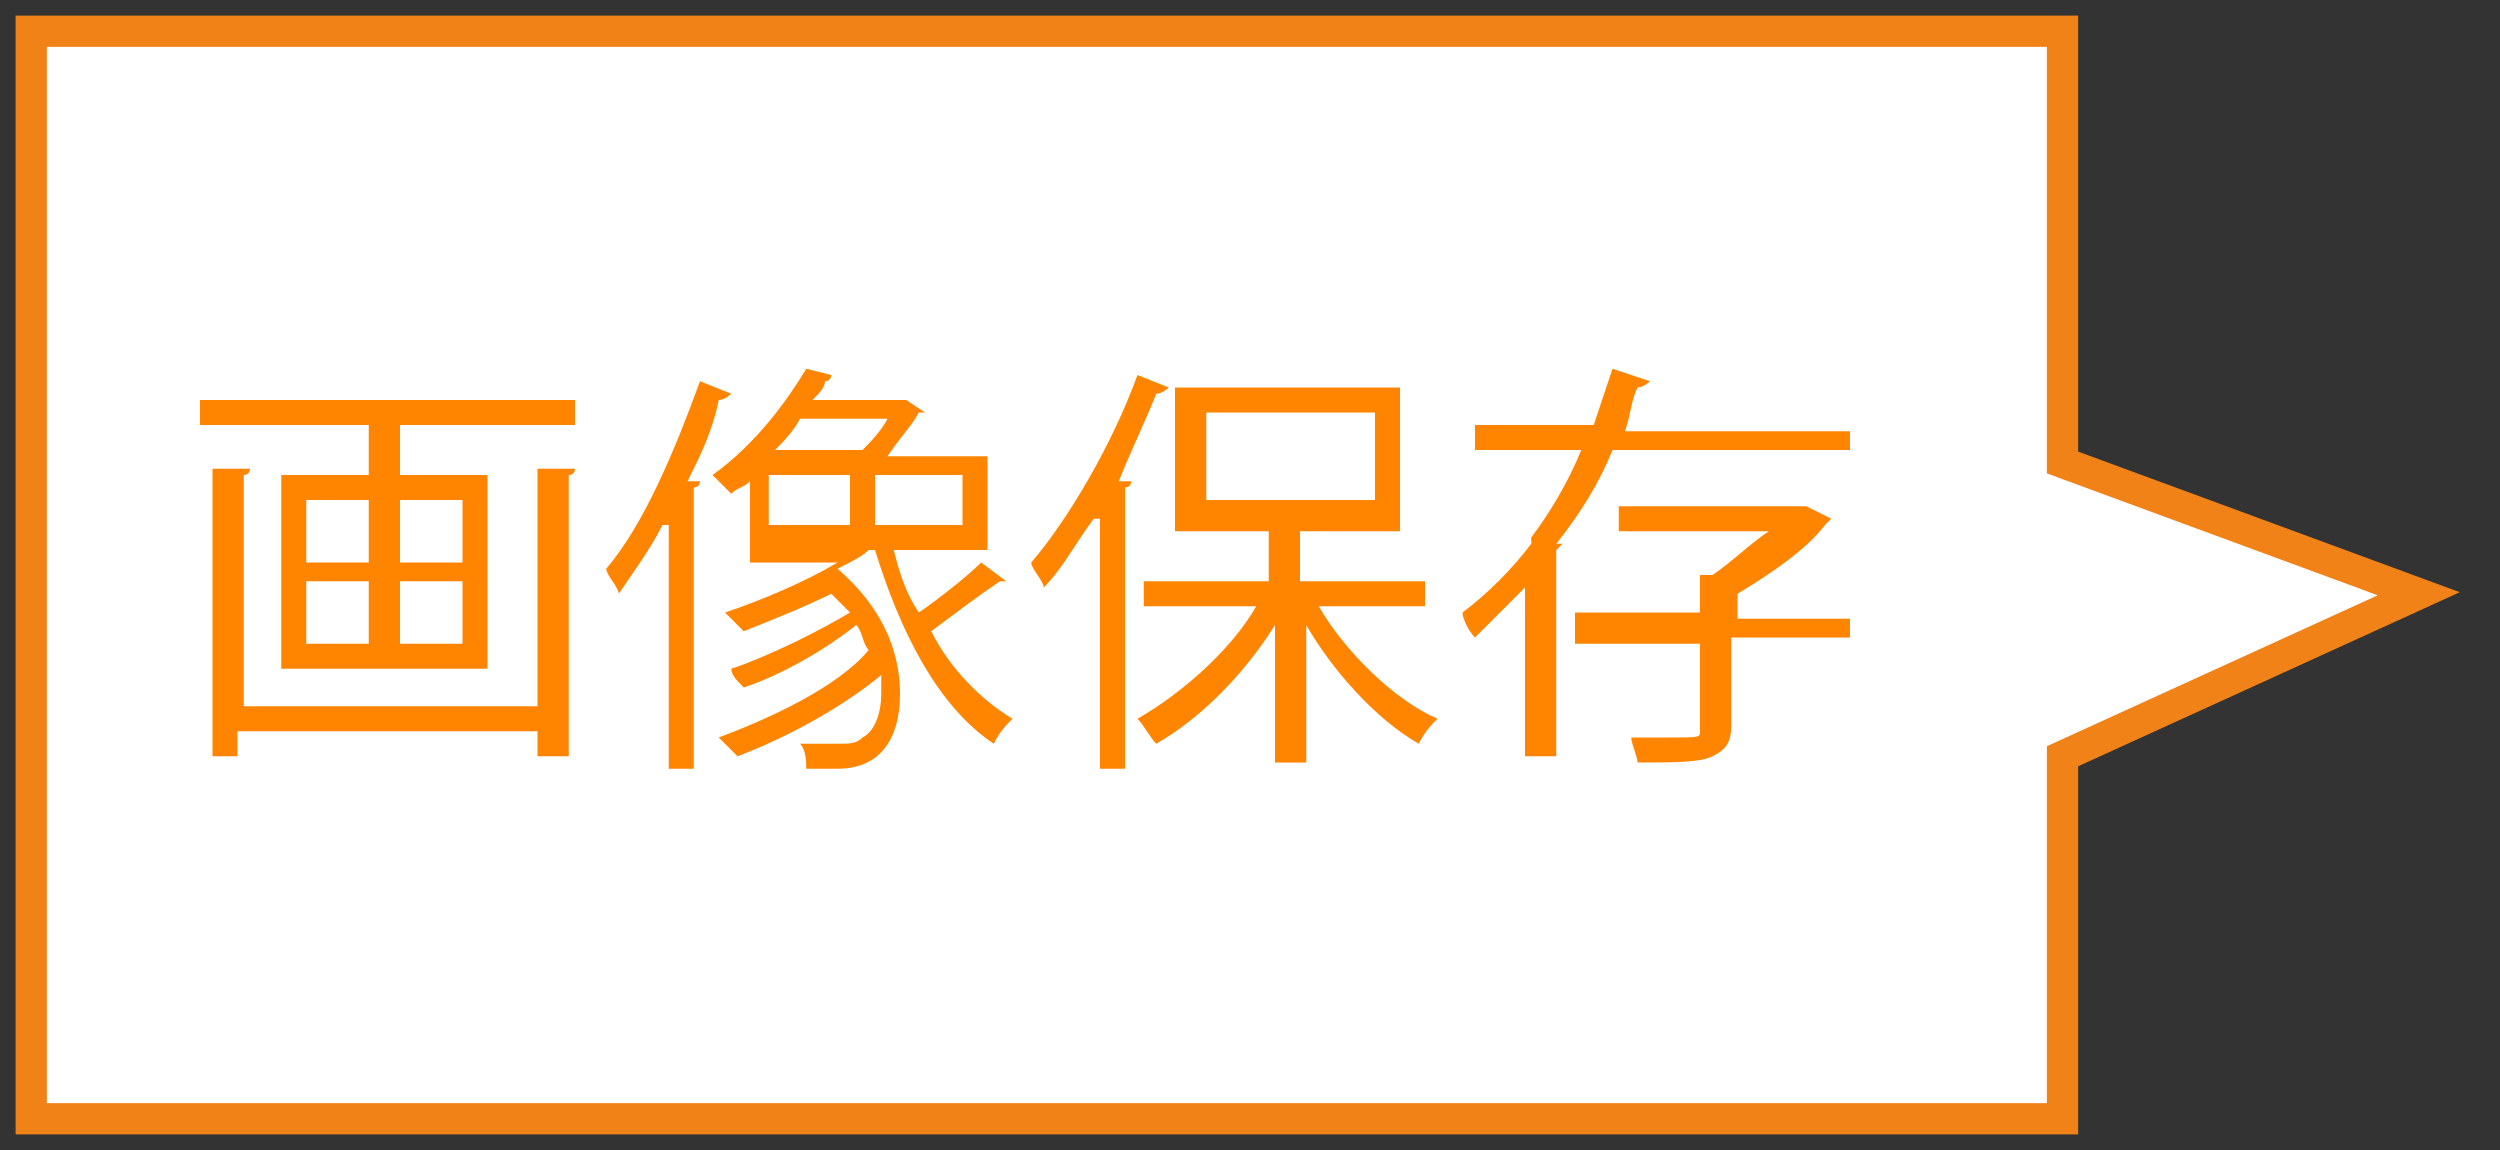 <?xml version="1.0" encoding="utf-8"?>
<!-- Generator: Adobe Illustrator 24.0.1, SVG Export Plug-In . SVG Version: 6.00 Build 0)  -->
<svg version="1.0" id="レイヤー_1" xmlns="http://www.w3.org/2000/svg" xmlns:xlink="http://www.w3.org/1999/xlink" x="0px"
	 y="0px" viewBox="0 0 40 18.4" enable-background="new 0 0 40 18.4" xml:space="preserve">
<rect x="0" y="0" width="40" height="18.4" fill="#333333" stroke="none"/>
<g>
	<polygon fill="#FFFFFF" stroke="#F08218" stroke-width="0.5" stroke-miterlimit="10" points="33,17.9 0.5,17.9 0.5,0.5 33,0.5 
		33,7.4 38.7,9.5 33,12.1 	"/>
</g>
<g>
	<path fill="#FF8500" d="M3.2,6.4h6v0.4H6.4v0.8h1.4v3.1H4.5V7.6h1.4V6.8H3.2V6.4z M8.6,11.3V7.5l0.6,0c0,0,0,0.1-0.1,0.1v4.5H8.6
		v-0.4H3.8v0.4H3.4V7.5l0.6,0c0,0,0,0.1-0.1,0.1v3.7H8.6z M4.9,8v1h1V8H4.9z M4.9,9.3v1h1v-1H4.9z M7.4,8.9V8H6.4v1H7.4z M7.4,10.3
		v-1H6.4v1H7.4z"/>
	<path fill="#FF8500" d="M10.6,8.4c-0.2,0.4-0.5,0.8-0.7,1.1c0-0.1-0.2-0.3-0.2-0.4c0.6-0.7,1.1-1.9,1.5-3l0.5,0.2
		c0,0-0.1,0.1-0.2,0.1c-0.1,0.5-0.3,0.9-0.5,1.3l0.2,0c0,0,0,0.1-0.1,0.1v4.5h-0.4V8.4z M14.3,8.8c0.1,0.4,0.2,0.7,0.4,1
		c0.3-0.2,0.8-0.6,1-0.8l0.4,0.3c0,0-0.1,0-0.1,0c-0.3,0.2-0.7,0.5-1.1,0.8c0.3,0.6,0.8,1.1,1.3,1.4c-0.1,0.1-0.2,0.2-0.3,0.4
		c-0.9-0.6-1.5-1.8-1.9-3.1h-0.1c-0.1,0.1-0.3,0.2-0.5,0.3c0.7,0.6,1,1.3,1,2c0,0.7-0.3,1.2-1,1.2c-0.1,0-0.3,0-0.5,0
		c0-0.1,0-0.3-0.1-0.4c0.2,0,0.4,0,0.6,0c0.2,0,0.3,0,0.4-0.1c0.2-0.1,0.3-0.4,0.3-0.7c0-0.1,0-0.2,0-0.3c-0.6,0.5-1.5,1-2.3,1.3
		c-0.1-0.1-0.2-0.2-0.3-0.3c0.8-0.3,1.9-0.8,2.4-1.4c-0.1-0.1-0.1-0.3-0.2-0.4c-0.5,0.4-1.2,0.8-1.8,1c-0.1-0.1-0.2-0.2-0.2-0.3
		c0.6-0.2,1.4-0.6,1.9-0.9c-0.1-0.1-0.2-0.2-0.3-0.3c-0.4,0.2-0.9,0.4-1.4,0.6c-0.1-0.1-0.2-0.2-0.3-0.3c0.6-0.2,1.3-0.5,1.8-0.8
		h-1.4V7.7c-0.1,0.1-0.2,0.1-0.3,0.2c-0.1-0.1-0.2-0.2-0.3-0.3c0.7-0.5,1.2-1.2,1.5-1.7L13.3,6c0,0,0,0.1-0.1,0.1
		c0,0.1-0.1,0.2-0.2,0.3h1.3c0.1,0,0.1,0,0.2,0l0.3,0.2c0,0-0.1,0-0.1,0c-0.1,0.2-0.3,0.4-0.5,0.7h1.6v1.5H14.3z M12.3,7.6v0.8h1.3
		V7.6H12.3z M13.8,7.2c0.1-0.1,0.3-0.3,0.4-0.5h-1.4c-0.1,0.2-0.3,0.4-0.4,0.5H13.8z M15.4,8.4V7.6H14v0.8H15.4z"/>
	<path fill="#FF8500" d="M17.5,8.3c-0.3,0.4-0.5,0.8-0.8,1.1c0-0.1-0.2-0.3-0.2-0.4c0.6-0.7,1.3-1.9,1.7-3l0.5,0.2
		c0,0-0.1,0.1-0.2,0.1c-0.2,0.5-0.4,0.9-0.6,1.4l0.2,0c0,0,0,0.1-0.1,0.1v4.5h-0.4V8.3z M22.8,9.7h-1.7c0.4,0.7,1.2,1.5,1.9,1.8
		c-0.1,0.1-0.2,0.2-0.3,0.4c-0.7-0.4-1.4-1.2-1.8-1.9v2.2h-0.5V10c-0.5,0.8-1.2,1.5-1.9,1.9c-0.1-0.1-0.2-0.3-0.3-0.4
		c0.7-0.4,1.5-1.1,1.9-1.8h-1.8V9.3h2V8.5h-1.5V6.2h3.6v2.3h-1.6v0.8h2V9.7z M19.3,6.6v1.4H22V6.6H19.3z"/>
	<path fill="#FF8500" d="M29.5,7.2h-3.7c-0.2,0.5-0.5,1-0.9,1.5l0.1,0c0,0-0.1,0.1-0.1,0.1v3.3h-0.5V9.4c-0.3,0.3-0.5,0.5-0.8,0.8
		c-0.1-0.1-0.2-0.3-0.2-0.4c0.4-0.3,0.8-0.7,1.1-1.1V8.6l0,0c0.3-0.4,0.6-0.9,0.8-1.4h-1.7V6.8h1.9c0.1-0.3,0.2-0.6,0.3-0.9l0.6,0.2
		c0,0-0.1,0.1-0.2,0.1c-0.1,0.2-0.1,0.4-0.2,0.7h3.6V7.2z M29.6,9.8v0.4h-1.9v1.4c0,0.3-0.1,0.4-0.3,0.5c-0.2,0.1-0.6,0.1-1.2,0.1
		c0-0.1-0.1-0.3-0.1-0.4c0.2,0,0.5,0,0.6,0c0.5,0,0.5,0,0.5-0.1v-1.4h-2V9.8h2V9.2l0.2,0c0.3-0.2,0.6-0.5,0.9-0.7h-2.4V8.1h2.9
		l0.1,0l0.4,0.2c0,0-0.1,0.1-0.1,0.1c-0.3,0.4-0.9,0.8-1.4,1.1v0.4H29.6z"/>
</g>
</svg>
